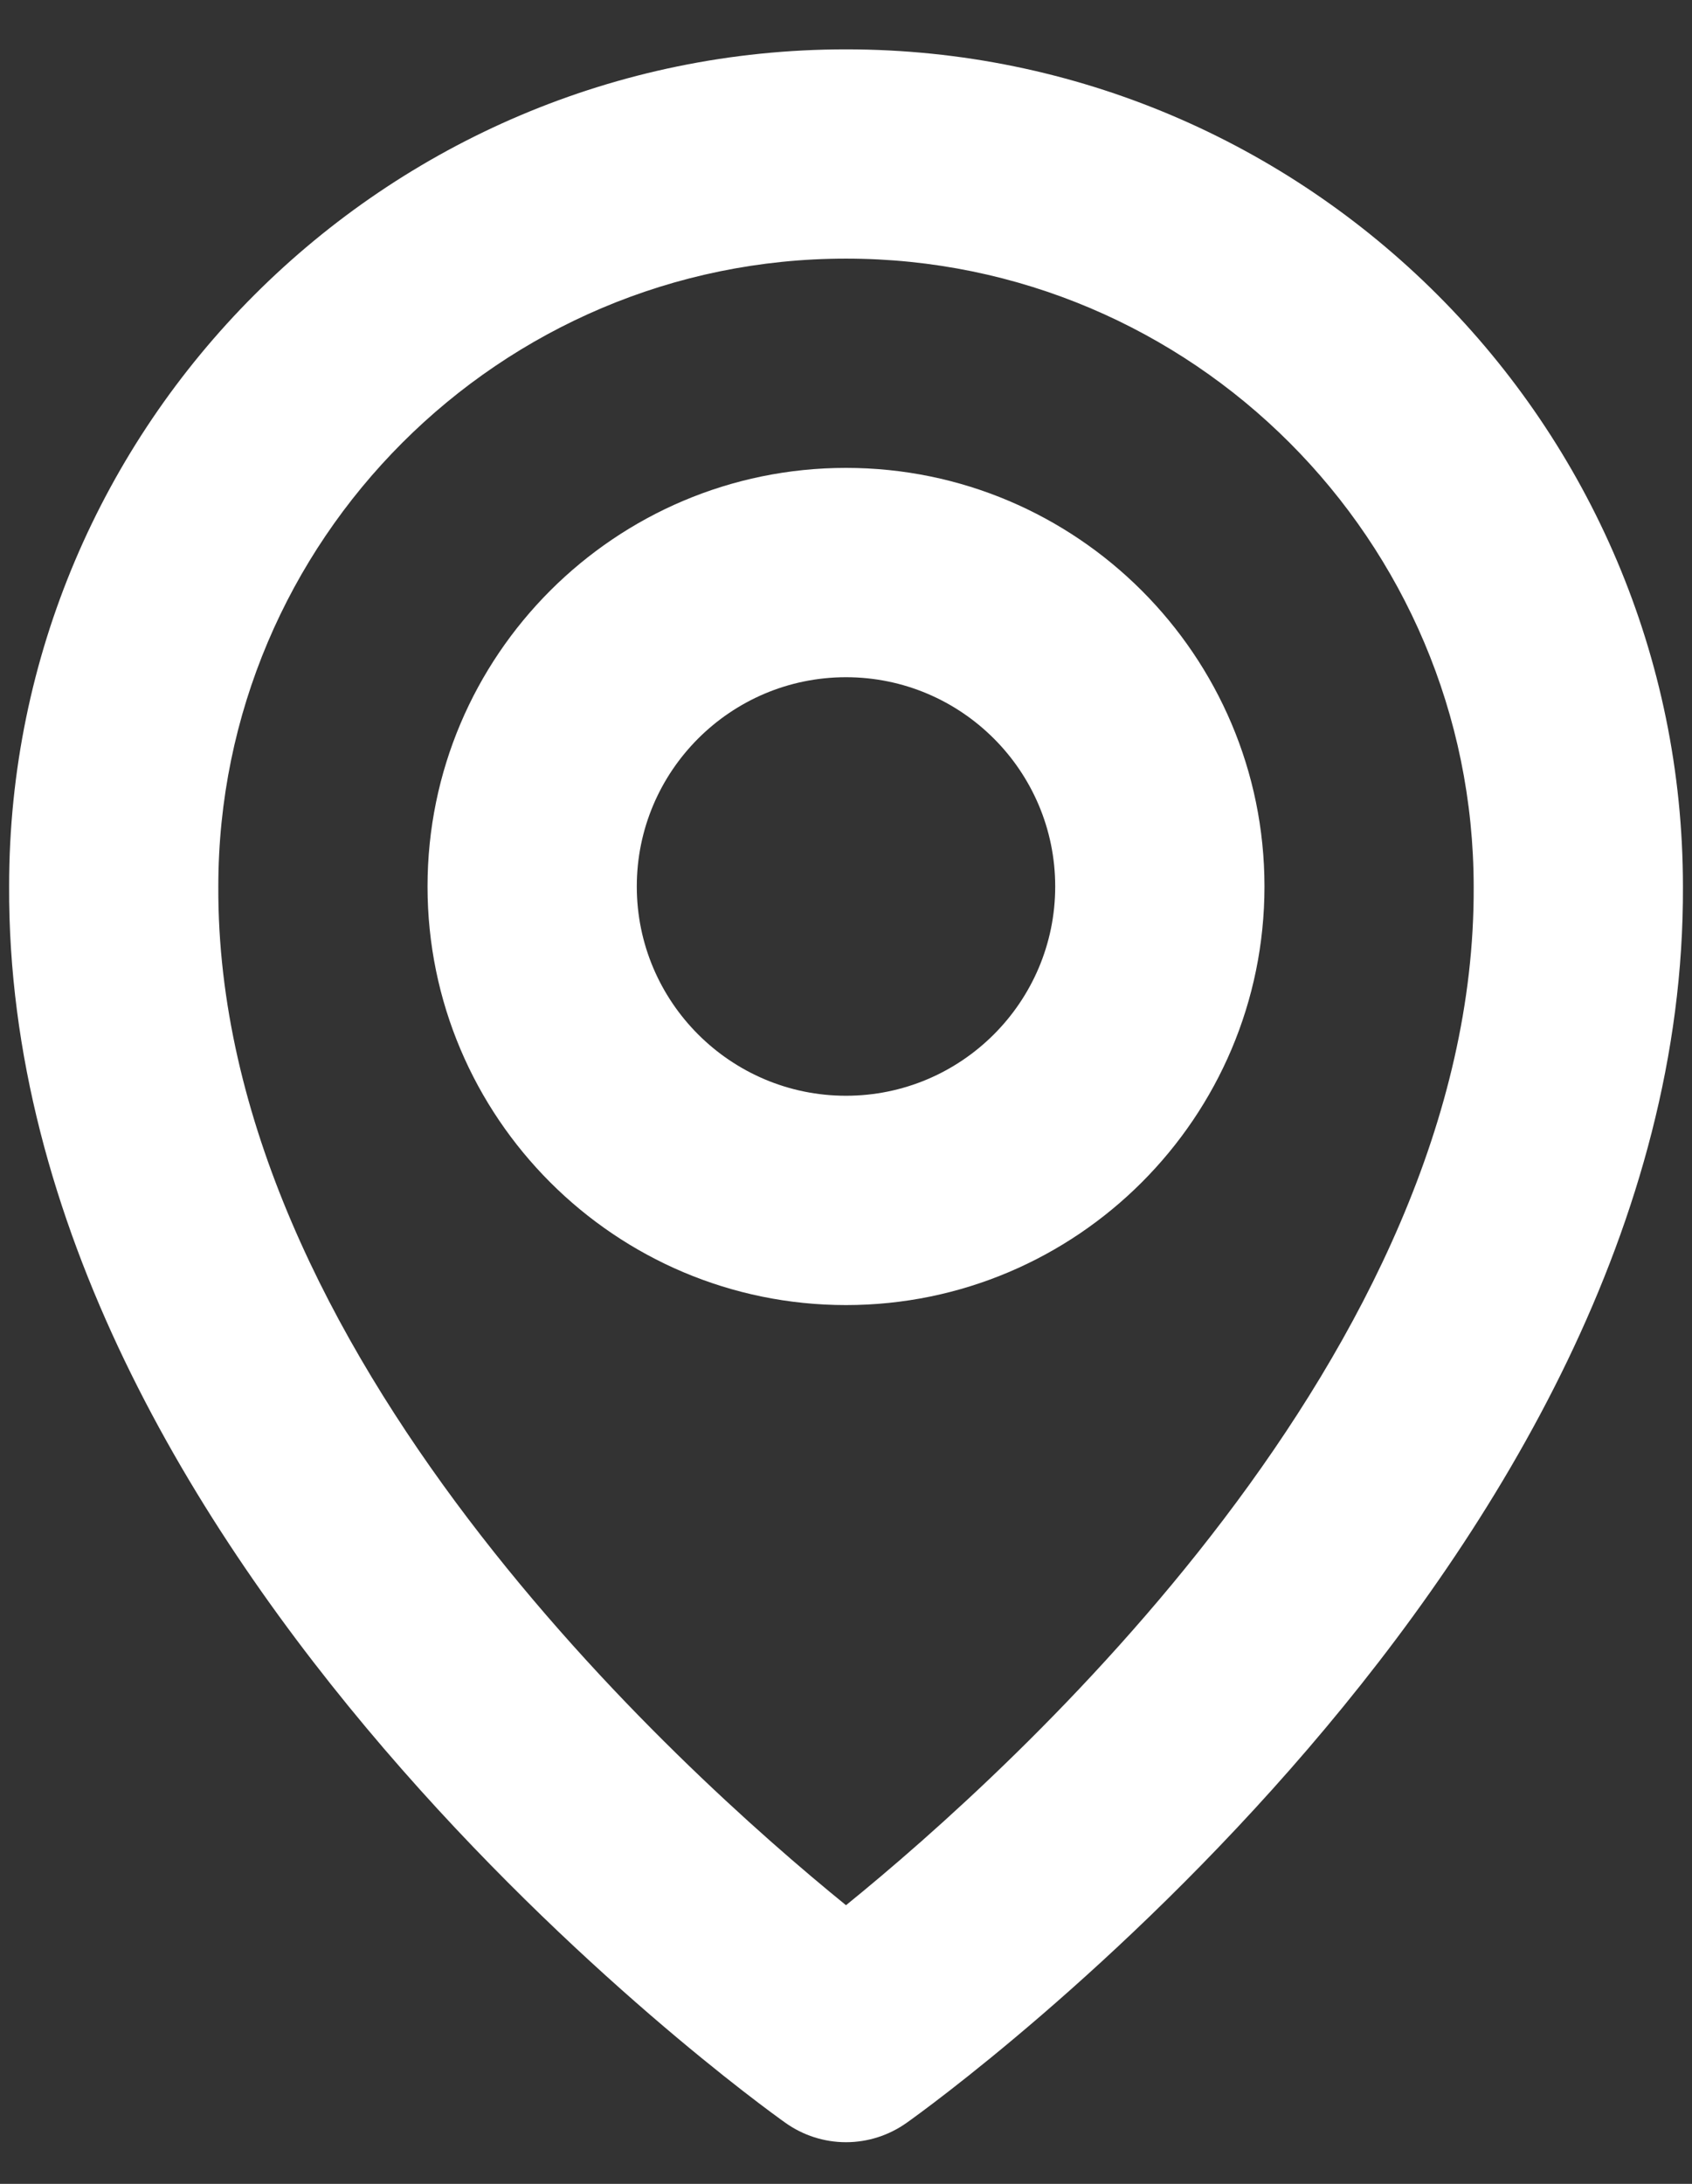 <svg width="31" height="40" viewBox="0 0 31 40" fill="none" xmlns="http://www.w3.org/2000/svg">
<rect x="0" y="0" width="31" height="40" fill="#333333" stroke="none"/>
<path d="M15.5 23.904C19.728 23.904 23.167 20.465 23.167 16.237C23.167 12.009 19.728 8.57 15.5 8.57C11.272 8.57 7.833 12.009 7.833 16.237C7.833 20.465 11.272 23.904 15.5 23.904ZM15.5 12.404C17.614 12.404 19.333 14.123 19.333 16.237C19.333 18.351 17.614 20.07 15.5 20.07C13.386 20.07 11.667 18.351 11.667 16.237C11.667 14.123 13.386 12.404 15.5 12.404Z" fill="white"/>
<path d="M14.389 38.881C14.713 39.112 15.101 39.237 15.5 39.237C15.899 39.237 16.287 39.112 16.612 38.881C17.195 38.469 30.889 28.581 30.834 16.237C30.834 7.783 23.954 0.904 15.5 0.904C7.046 0.904 0.167 7.783 0.167 16.228C0.111 28.581 13.806 38.469 14.389 38.881ZM15.5 4.737C21.842 4.737 27 9.895 27 16.247C27.04 24.753 18.59 32.391 15.5 34.896C12.412 32.389 3.96 24.749 4 16.237C4 9.895 9.158 4.737 15.5 4.737Z" fill="white"/>
</svg>
